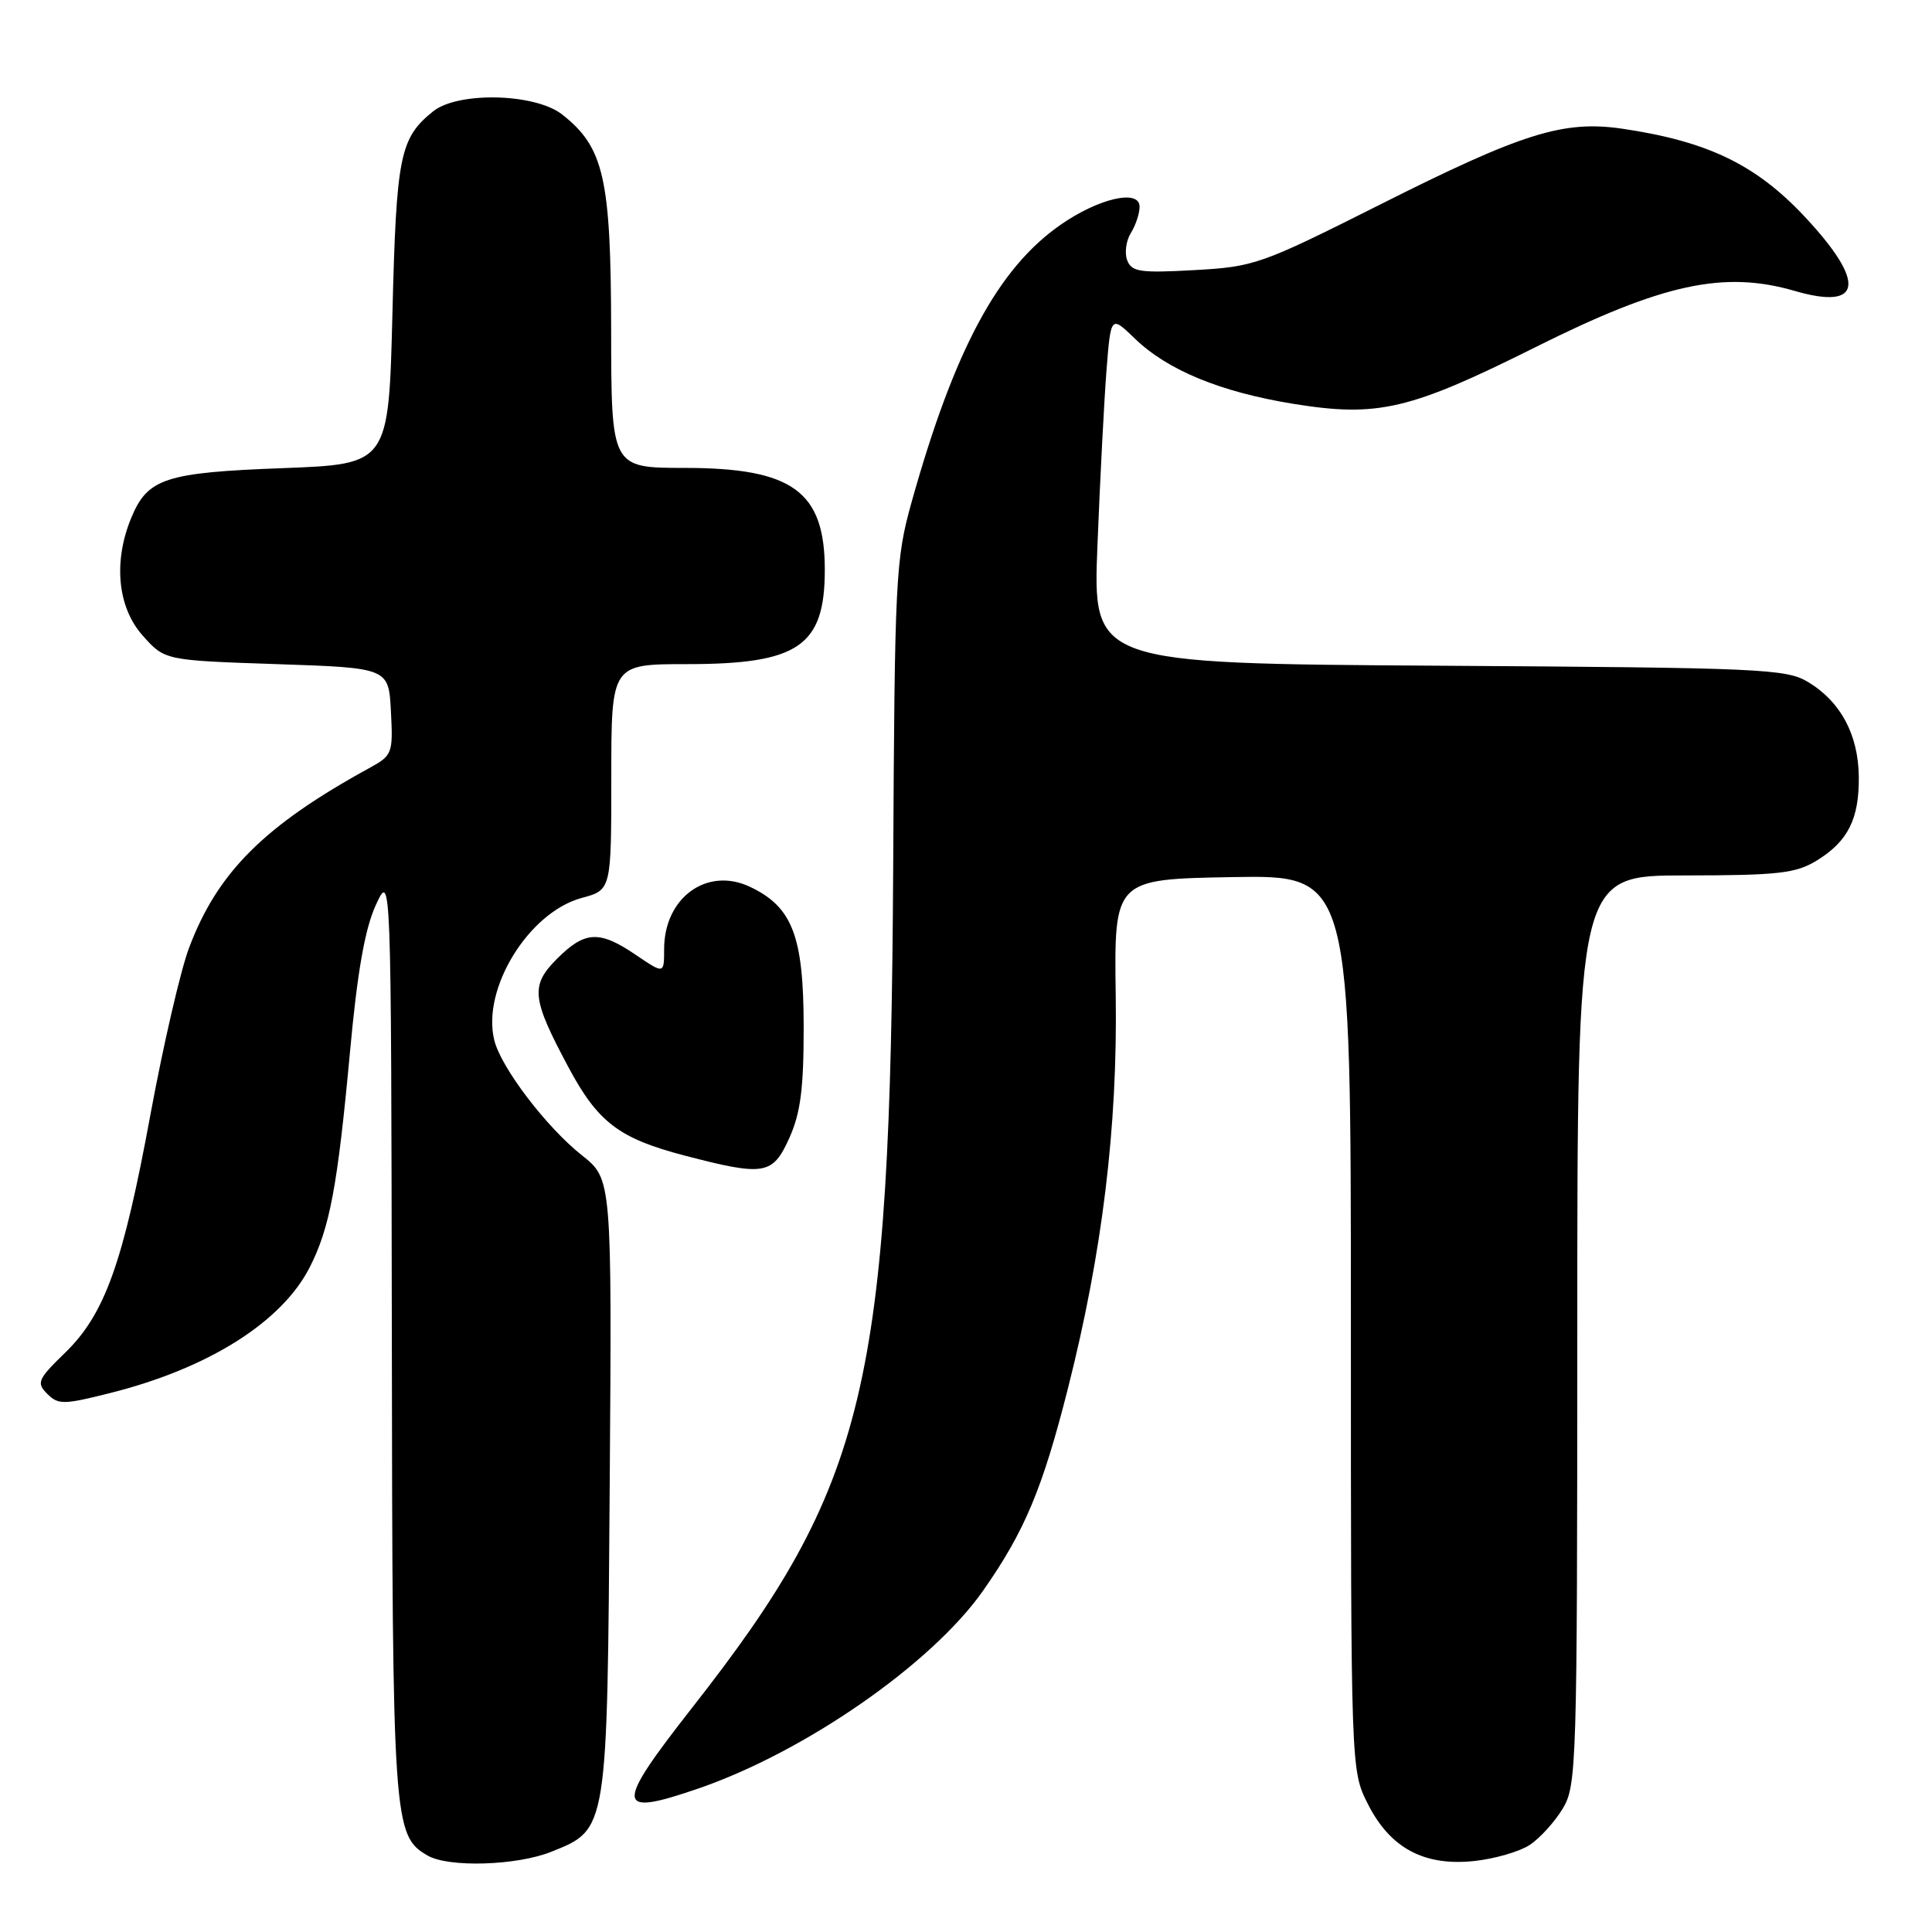 <?xml version="1.0" encoding="UTF-8" standalone="no"?>
<!DOCTYPE svg PUBLIC "-//W3C//DTD SVG 1.1//EN" "http://www.w3.org/Graphics/SVG/1.1/DTD/svg11.dtd" >
<svg xmlns="http://www.w3.org/2000/svg" xmlns:xlink="http://www.w3.org/1999/xlink" version="1.1" viewBox="0 0 256 256">
 <g >
 <path fill="currentColor"
d=" M 73.02 245.38 C 80.54 242.37 80.46 242.83 80.79 196.87 C 81.08 156.23 81.08 156.23 77.10 153.08 C 72.40 149.35 66.41 141.50 65.50 137.85 C 63.79 131.06 70.05 120.87 77.09 118.98 C 81.00 117.92 81.00 117.92 81.00 102.96 C 81.00 88.00 81.00 88.00 91.05 88.00 C 105.81 88.00 109.29 85.62 109.29 75.50 C 109.29 65.11 105.03 62.01 90.75 62.00 C 81.00 62.00 81.00 62.00 80.98 43.75 C 80.95 23.60 80.03 19.53 74.49 15.17 C 70.90 12.35 60.65 12.11 57.37 14.77 C 52.98 18.32 52.52 20.61 52.00 41.50 C 51.50 61.50 51.50 61.50 37.50 62.03 C 21.93 62.61 19.58 63.38 17.42 68.55 C 14.98 74.38 15.56 80.48 18.92 84.23 C 21.83 87.50 21.83 87.50 36.67 88.00 C 51.50 88.50 51.50 88.50 51.80 94.27 C 52.09 99.83 51.99 100.10 48.94 101.77 C 34.99 109.41 28.79 115.61 25.03 125.65 C 23.91 128.65 21.63 138.51 19.96 147.55 C 16.31 167.39 13.90 174.13 8.61 179.26 C 5.00 182.77 4.80 183.23 6.26 184.69 C 7.72 186.15 8.43 186.14 14.61 184.58 C 27.60 181.32 37.33 175.19 41.03 167.94 C 43.70 162.71 44.73 157.21 46.37 139.44 C 47.35 128.76 48.35 123.09 49.79 119.94 C 51.83 115.50 51.83 115.50 51.92 176.78 C 52.00 241.68 52.11 243.23 56.66 245.87 C 59.43 247.48 68.43 247.21 73.02 245.38 Z  M 202.67 244.48 C 204.01 243.61 205.97 241.45 207.04 239.70 C 208.92 236.62 208.99 234.21 209.00 176.25 C 209.00 116.00 209.00 116.00 223.25 116.00 C 235.60 115.99 237.93 115.73 240.69 114.05 C 244.88 111.49 246.37 108.51 246.30 102.85 C 246.22 97.33 243.89 92.97 239.61 90.39 C 236.70 88.62 233.51 88.48 190.65 88.21 C 144.79 87.92 144.79 87.92 145.42 72.21 C 145.76 63.57 146.30 53.19 146.61 49.15 C 147.19 41.79 147.19 41.79 150.35 44.84 C 154.69 49.05 161.71 51.94 171.37 53.51 C 182.57 55.32 186.79 54.33 203.50 45.98 C 220.29 37.59 228.44 35.82 237.81 38.55 C 246.79 41.16 247.30 37.44 239.15 28.73 C 232.69 21.82 226.28 18.73 215.00 17.06 C 207.17 15.91 201.75 17.60 182.78 27.15 C 167.08 35.04 166.21 35.35 158.27 35.79 C 151.08 36.19 149.95 36.03 149.36 34.49 C 148.99 33.53 149.21 31.90 149.84 30.88 C 150.48 29.86 151.00 28.29 151.00 27.39 C 151.00 25.02 145.57 26.27 140.51 29.80 C 132.22 35.58 126.45 46.33 120.80 66.50 C 118.67 74.11 118.55 76.47 118.35 115.20 C 117.97 183.81 114.87 196.75 91.69 226.31 C 81.38 239.47 81.48 240.79 92.53 236.99 C 106.69 232.12 123.47 220.46 130.26 210.78 C 135.77 202.92 138.13 197.29 141.50 184.00 C 146.06 166.02 148.09 149.35 147.84 132.00 C 147.62 116.50 147.62 116.50 163.31 116.22 C 179.00 115.95 179.00 115.95 179.00 175.26 C 179.00 234.58 179.00 234.58 181.25 239.04 C 184.21 244.90 188.71 247.31 195.38 246.59 C 198.06 246.30 201.34 245.35 202.67 244.48 Z  M 104.60 150.77 C 106.08 147.47 106.50 144.22 106.49 136.02 C 106.48 124.04 105.00 120.17 99.38 117.51 C 93.69 114.81 88.00 118.94 88.00 125.76 C 88.00 129.07 88.00 129.07 84.27 126.54 C 79.43 123.25 77.51 123.34 73.82 127.03 C 70.26 130.59 70.43 132.27 75.33 141.43 C 79.23 148.72 82.03 150.85 90.72 153.12 C 101.32 155.88 102.38 155.70 104.60 150.77 Z "/>
</g>
</svg>